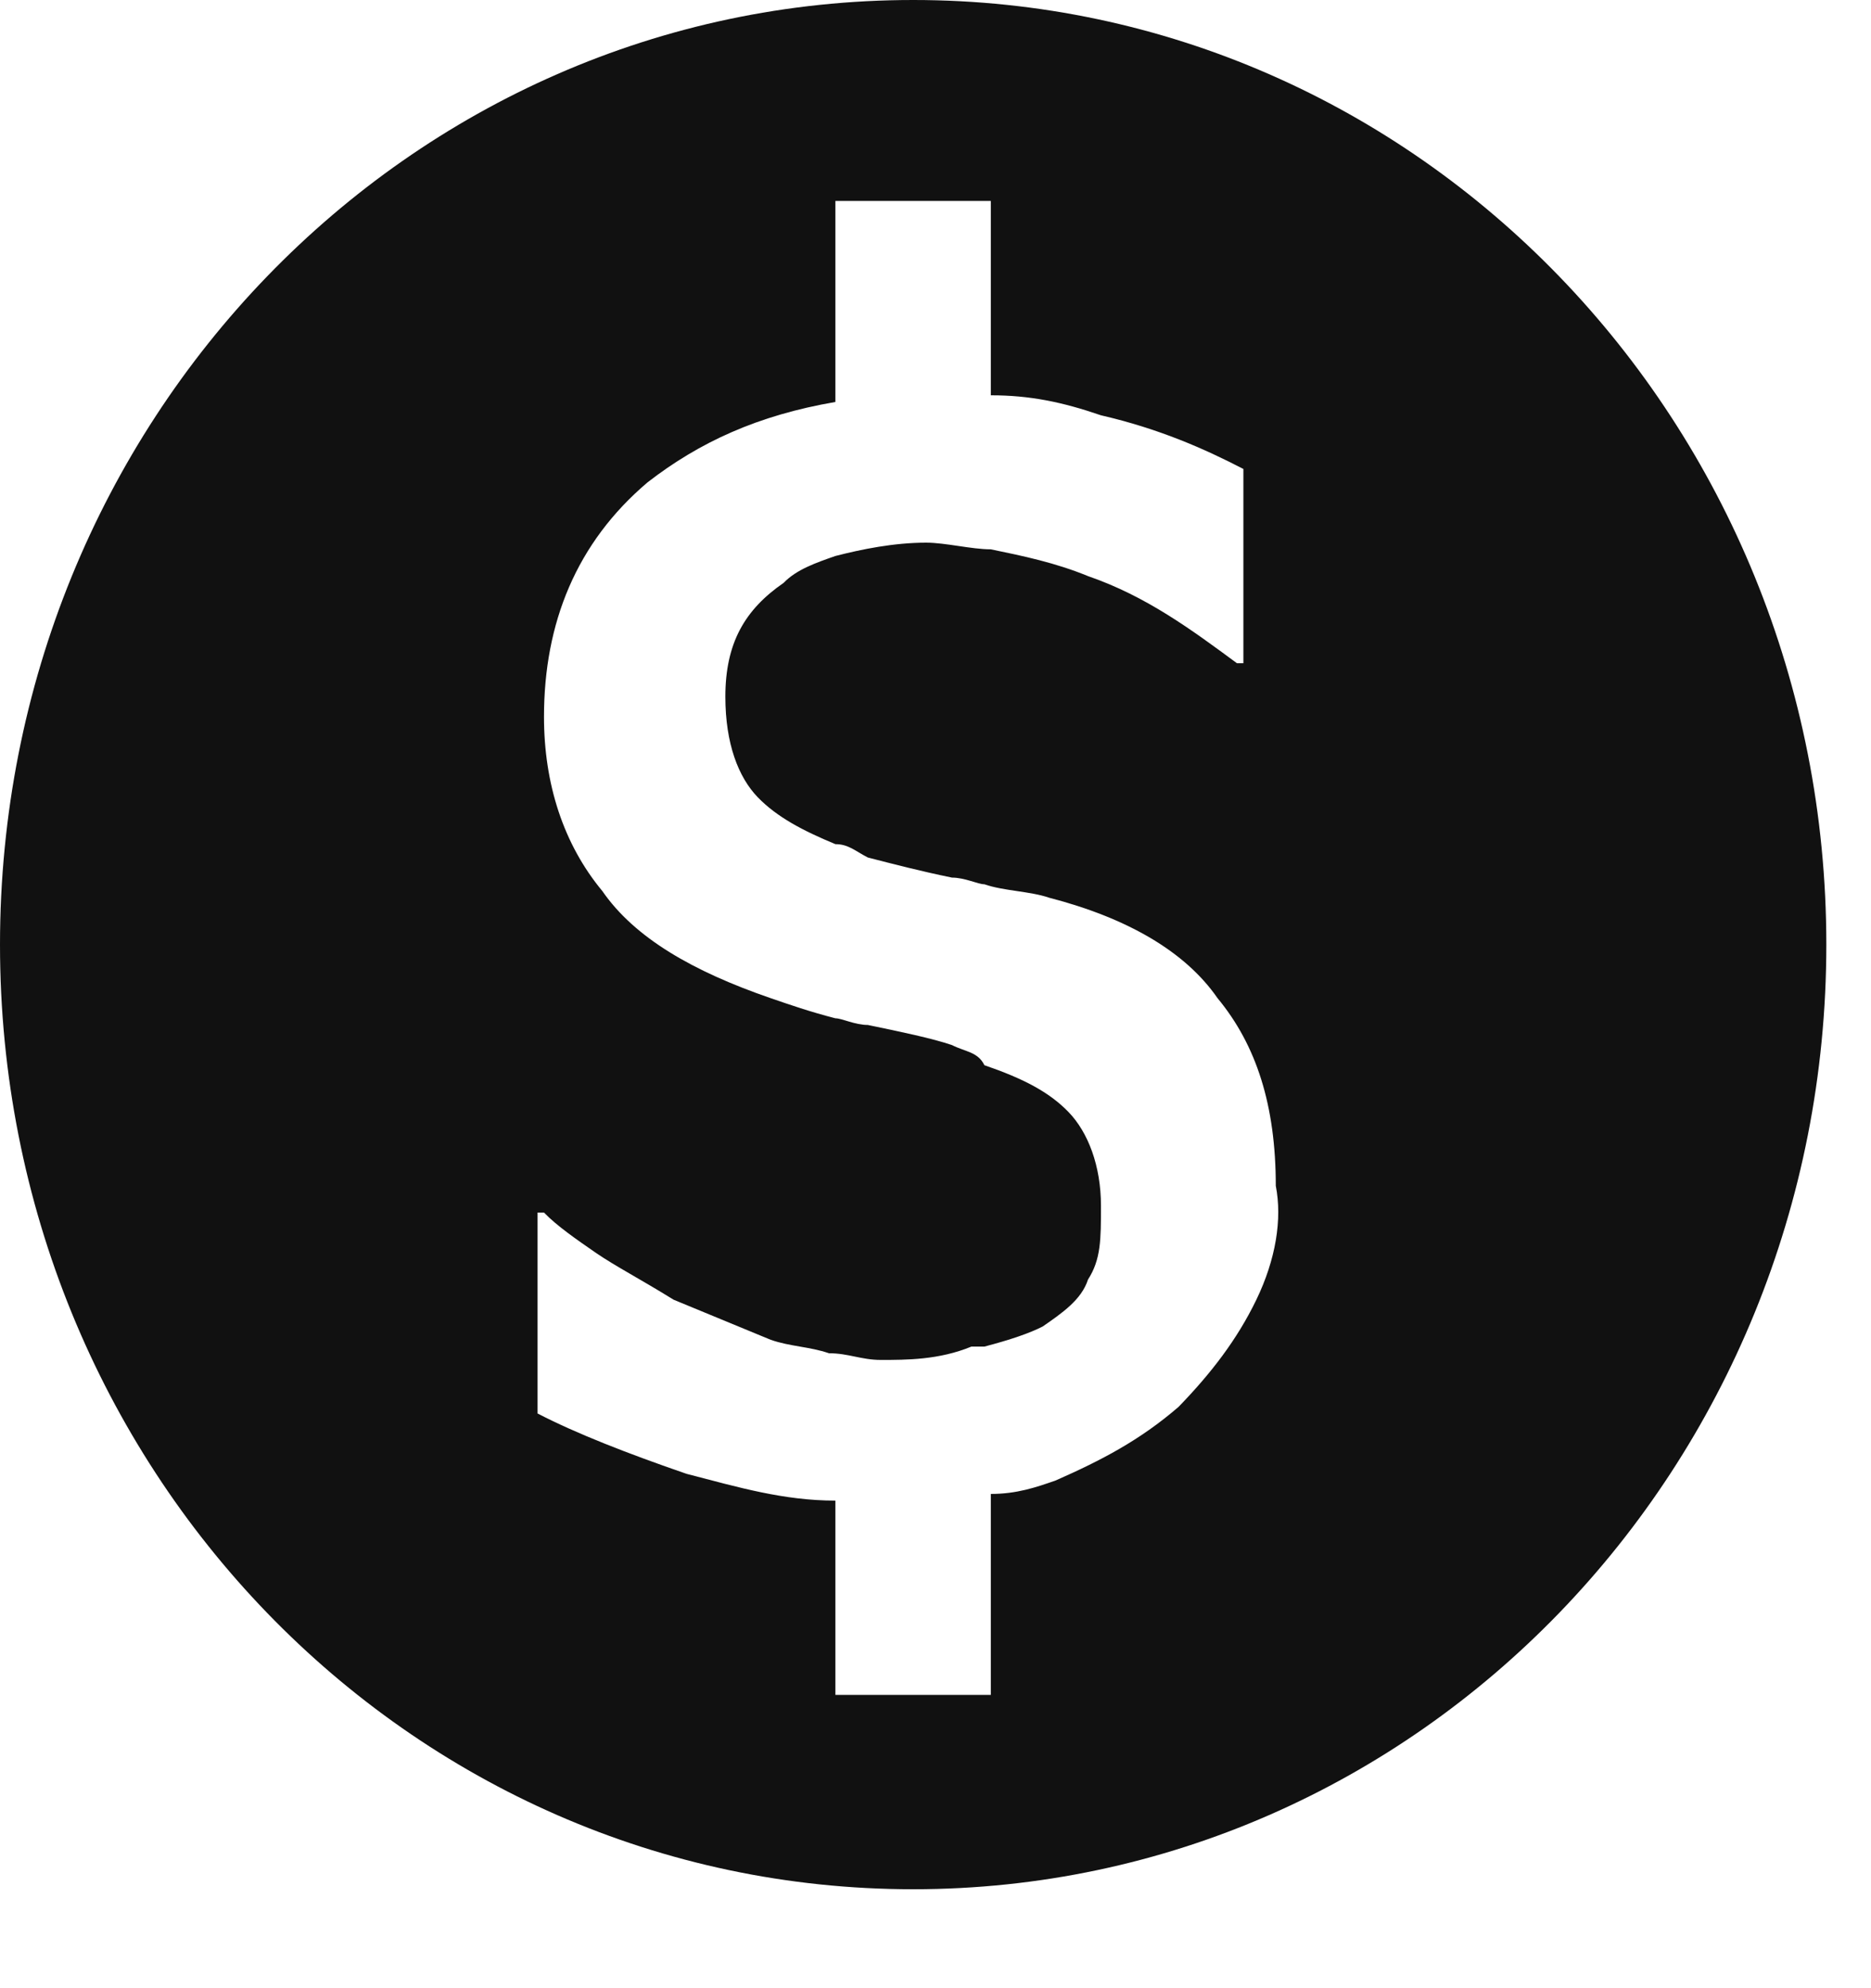 <svg width="16" height="17" viewBox="0 0 16 17" fill="none" xmlns="http://www.w3.org/2000/svg">
<path d="M7.809 0C3.489 0 0 3.609 0 8.077C0 12.546 3.489 16.154 7.809 16.154C12.129 16.154 15.618 12.546 15.618 8.077C15.618 3.609 12.129 0 7.809 0ZM10.744 11.113C10.578 11.456 10.356 11.743 10.079 12.029C9.747 12.316 9.415 12.488 9.027 12.659C8.861 12.717 8.695 12.774 8.473 12.774V14.492H7.144V12.831C6.701 12.831 6.314 12.717 5.871 12.602C5.372 12.43 4.929 12.258 4.597 12.086V10.368H4.652C4.763 10.483 4.929 10.597 5.095 10.712C5.261 10.826 5.483 10.941 5.76 11.113L6.591 11.456C6.757 11.514 6.923 11.514 7.089 11.571C7.255 11.571 7.366 11.628 7.532 11.628C7.754 11.628 8.03 11.628 8.307 11.514H8.418C8.64 11.456 8.806 11.399 8.917 11.342C9.083 11.227 9.249 11.113 9.304 10.941C9.415 10.769 9.415 10.597 9.415 10.311C9.415 9.967 9.304 9.681 9.138 9.509C8.972 9.337 8.75 9.222 8.418 9.108C8.363 8.993 8.252 8.993 8.141 8.936C7.975 8.879 7.698 8.821 7.421 8.764C7.311 8.764 7.2 8.707 7.144 8.707C6.923 8.65 6.757 8.592 6.591 8.535C5.926 8.306 5.428 8.02 5.151 7.619C4.818 7.218 4.652 6.702 4.652 6.129C4.652 5.327 4.929 4.64 5.538 4.124C5.981 3.781 6.48 3.551 7.144 3.437V1.718H8.473V3.38C8.806 3.38 9.083 3.437 9.415 3.551C9.913 3.666 10.301 3.838 10.633 4.01V5.671H10.578C10.19 5.385 9.803 5.098 9.304 4.926C9.027 4.812 8.75 4.754 8.473 4.697C8.307 4.697 8.086 4.64 7.92 4.64C7.643 4.64 7.366 4.697 7.144 4.754C6.978 4.812 6.812 4.869 6.701 4.984C6.369 5.213 6.203 5.499 6.203 5.957C6.203 6.358 6.314 6.645 6.48 6.817C6.646 6.988 6.867 7.103 7.144 7.218C7.255 7.218 7.311 7.275 7.421 7.332C7.643 7.389 7.864 7.447 8.141 7.504C8.252 7.504 8.363 7.561 8.418 7.561C8.584 7.619 8.806 7.619 8.972 7.676C9.636 7.848 10.135 8.134 10.412 8.535C10.744 8.936 10.91 9.452 10.91 10.139C10.966 10.425 10.91 10.769 10.744 11.113Z" fill="#111111"/>
</svg>

